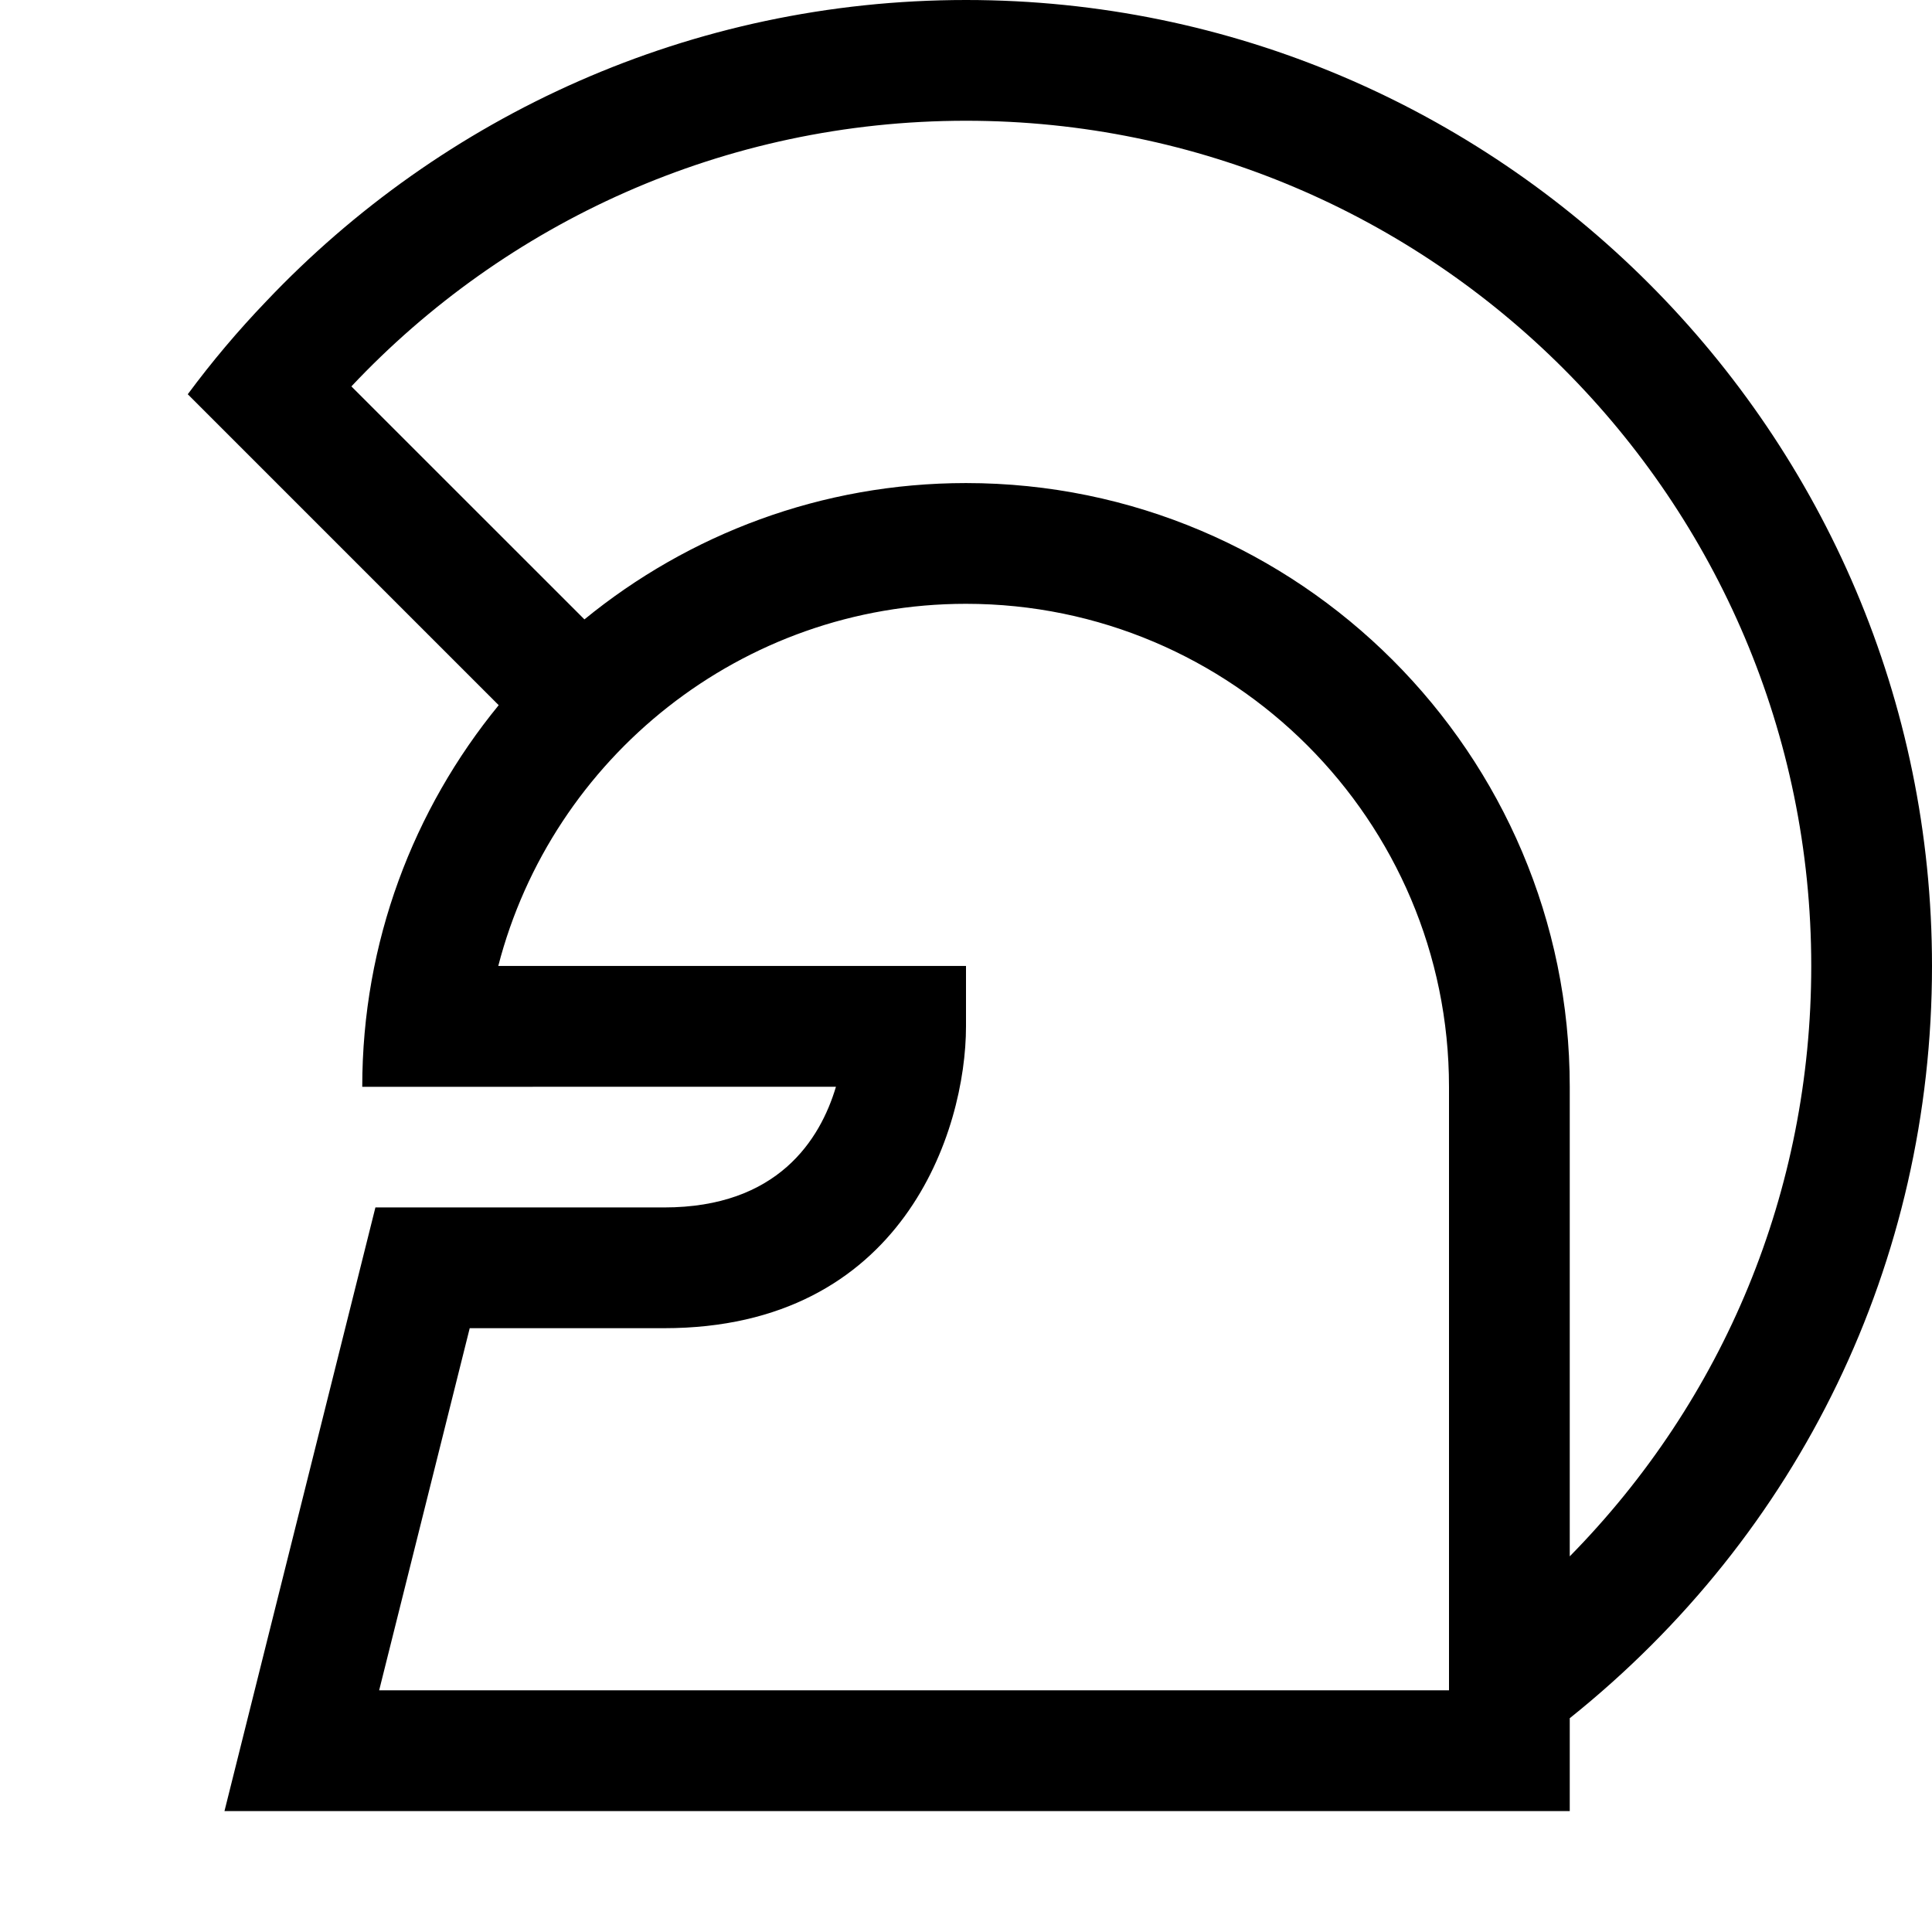 <?xml version="1.0" encoding="utf-8"?>
<!-- Generator: Adobe Illustrator 16.0.0, SVG Export Plug-In . SVG Version: 6.00 Build 0)  -->
<svg xmlns="http://www.w3.org/2000/svg" xmlns:xlink="http://www.w3.org/1999/xlink" version="1.1" id="257347141_Capa_1_grid" x="0px" y="0px" width="32px" height="32px" viewBox="0 0 32 32" style="enable-background:new 0 0 32 32;" xml:space="preserve">
<path d="M32,16c0-8.82-7.18-16-16-16C11.44,0,7.32,1.92,4.41,4.99c-0.47,0.49-0.9,1-1.3,1.54l5.15,5.15  C6.849,13.404,6,15.604,6,18.001L13.846,18c-0.261,0.877-0.964,1.999-2.846,1.999H6.218l-2.5,9.998H26v-1.538  C29.813,25.407,32,20.901,32,16z M24,27.997H6.28l1.5-5.998H11c3.955,0,5-3.271,5-5v-1H8.253c0.891-3.446,4.026-5.998,7.747-5.998  c4.411,0,8,3.588,8,8V27.997z M16,8.001c-2.396,0-4.596,0.849-6.32,2.258L5.82,6.4C8.37,3.69,11.99,2,16,2c7.72,0,14,6.28,14,14  c0,3.727-1.447,7.182-4,9.778v-7.777C26,12.487,21.514,8.001,16,8.001z"/>
</svg>
